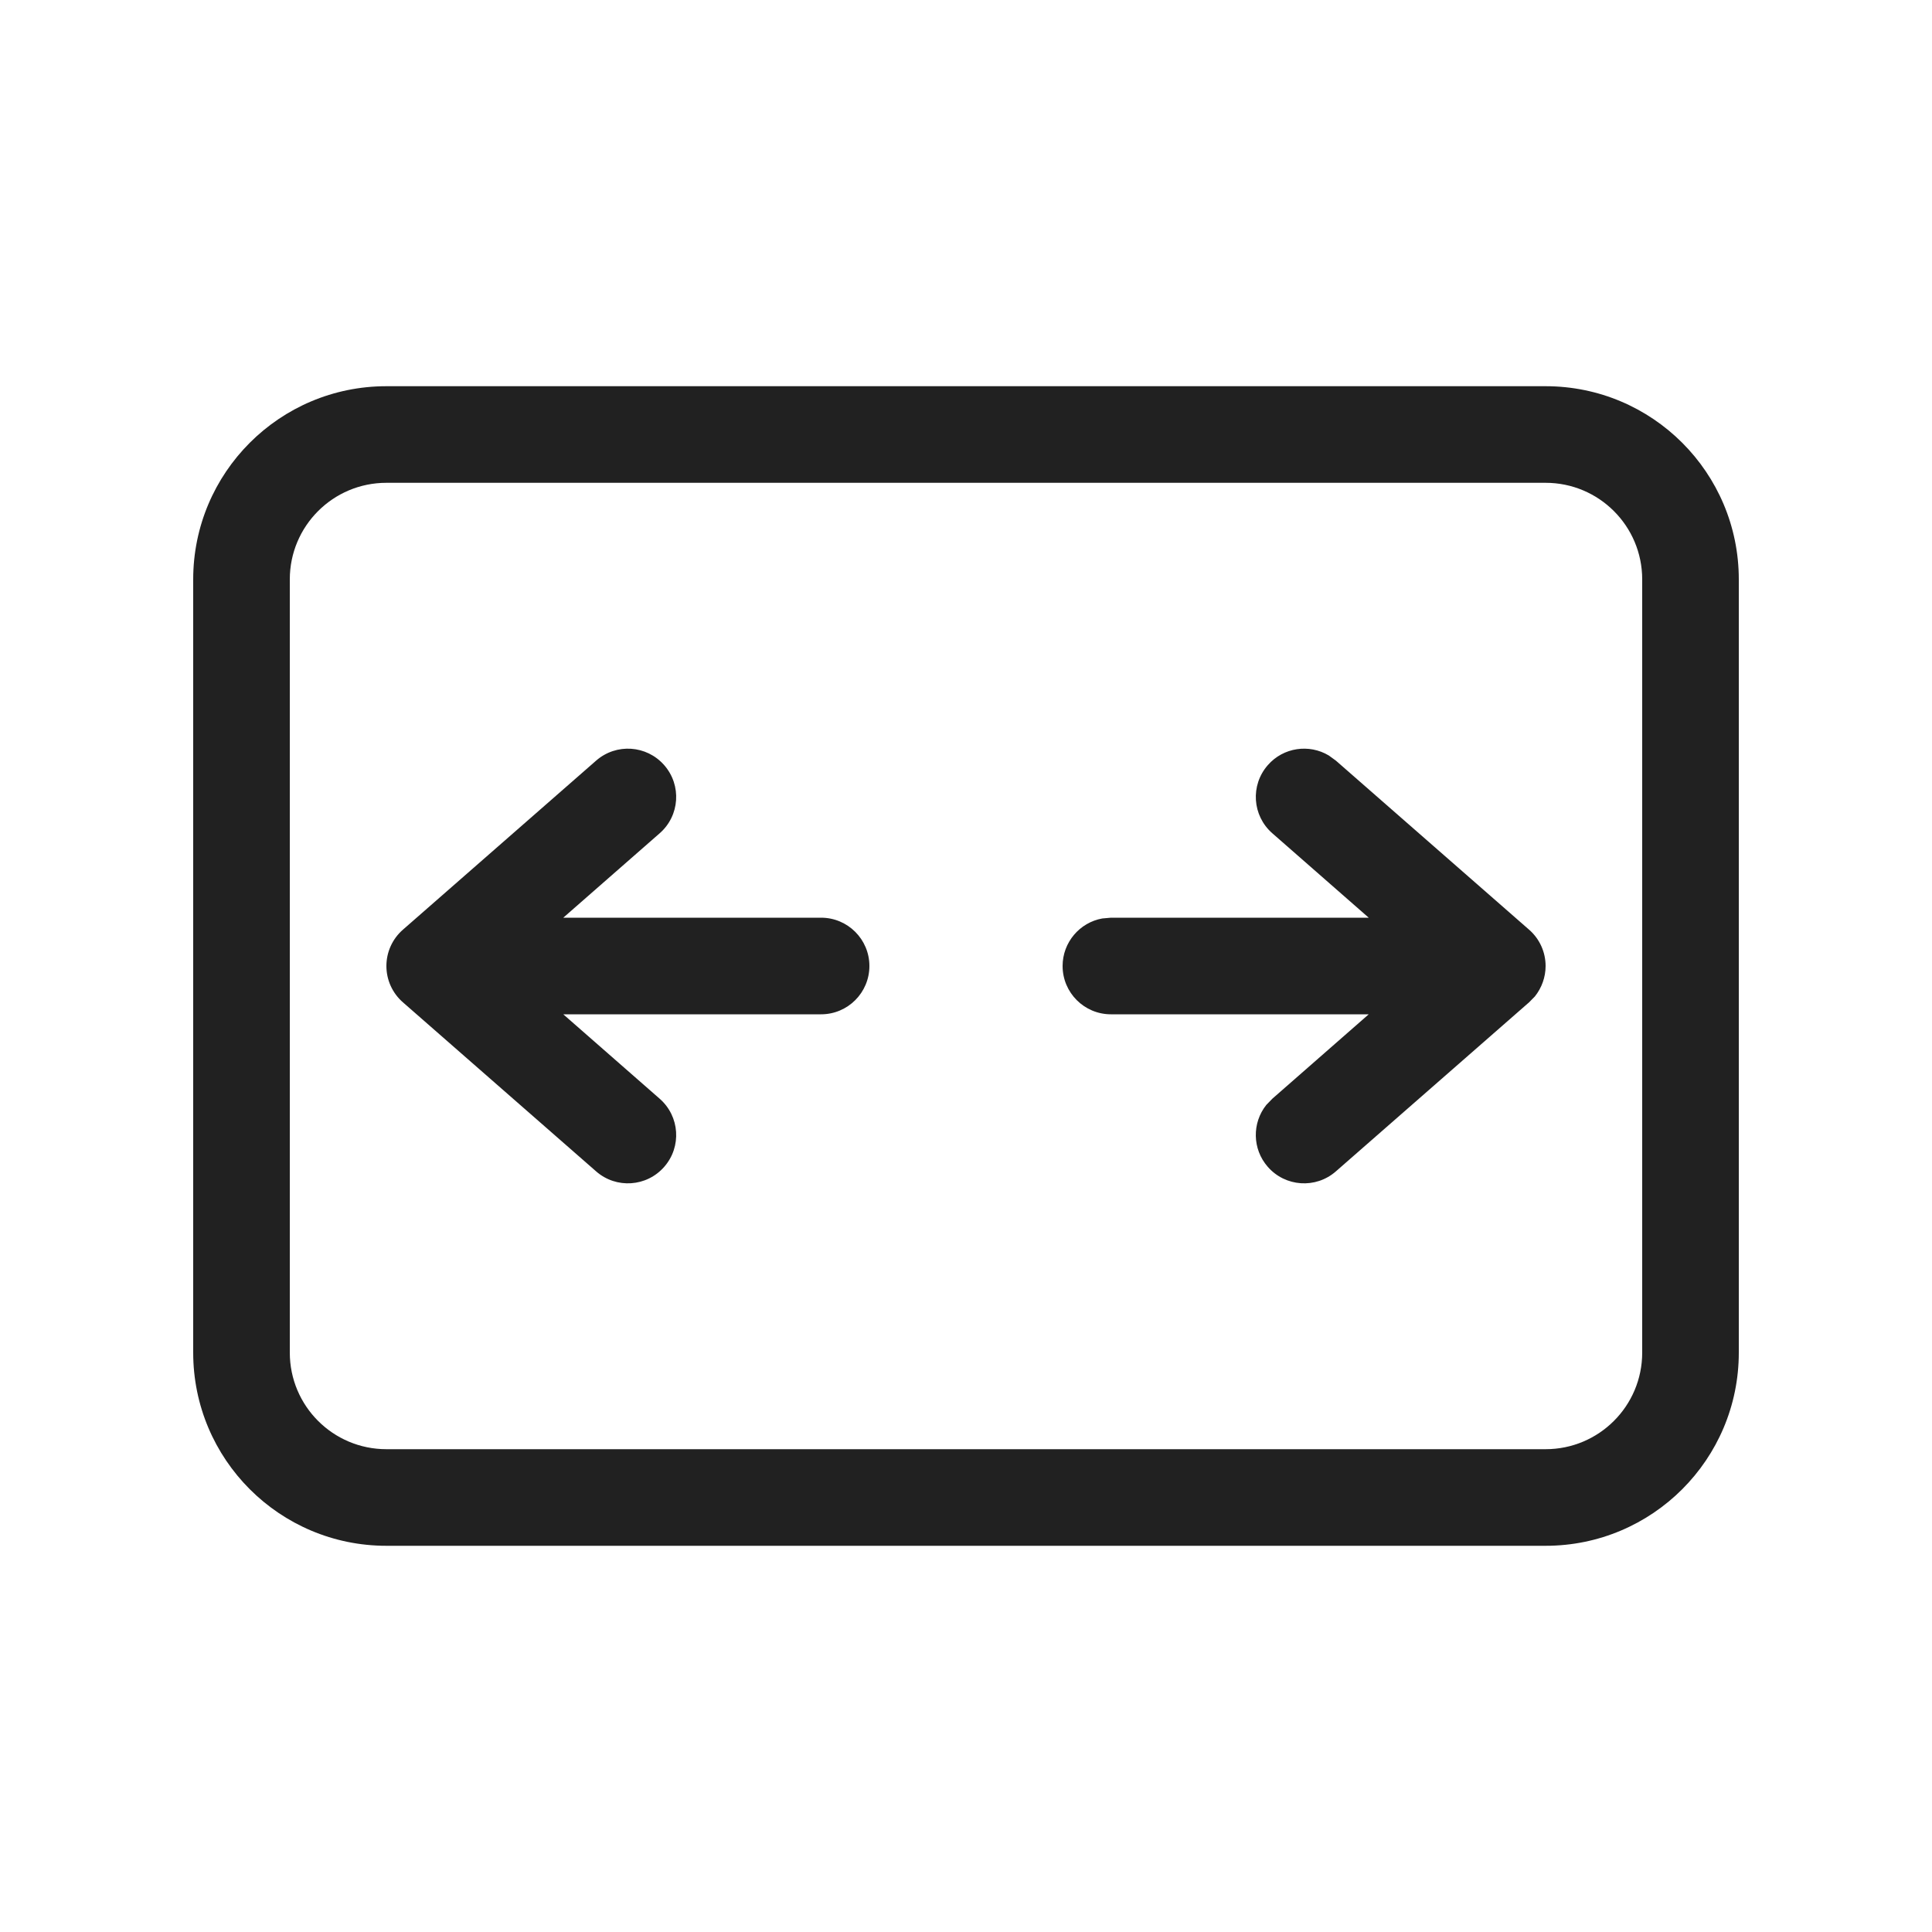 <?xml version="1.0" encoding="UTF-8"?>
<svg width="20px" height="20px" viewBox="0 0 20 20" version="1.1" xmlns="http://www.w3.org/2000/svg" xmlns:xlink="http://www.w3.org/1999/xlink">
    <!-- Generator: Sketch 64 (93537) - https://sketch.com -->
    <title>ic_fluent_fit_width_20_regular</title>
    <desc>Created with Sketch.</desc>
    <g id="🔍-System-Icons" stroke="none" stroke-width="1" fill="none" fill-rule="evenodd">
        <g id="ic_fluent_fit_width_20_regular" fill="#212121" fill-rule="nonzero">
            <path d="M16,3.998 C17.105,3.998 18,4.893 18,5.998 L18,14.002 C18,15.107 17.105,16.002 16,16.002 L4,16.002 C2.895,16.002 2,15.107 2,14.002 L2,5.998 C2,4.893 2.895,3.998 4,3.998 L16,3.998 Z M16,4.998 L4,4.998 C3.448,4.998 3,5.445 3,5.998 L3,14.002 C3,14.555 3.448,15.002 4,15.002 L16,15.002 C16.552,15.002 17,14.555 17,14.002 L17,5.998 C17,5.445 16.552,4.998 16,4.998 Z M6.876,7.921 C7.058,8.129 7.037,8.444 6.829,8.626 L5.831,9.5 L8.5,9.5 C8.776,9.5 9,9.724 9,10 C9,10.276 8.776,10.5 8.5,10.5 L5.831,10.5 L6.829,11.374 C7.037,11.556 7.058,11.871 6.876,12.079 C6.694,12.287 6.379,12.308 6.171,12.126 L4.171,10.376 C4.062,10.281 4,10.144 4,10 C4,9.856 4.062,9.719 4.171,9.624 L6.171,7.874 C6.379,7.692 6.694,7.713 6.876,7.921 Z M13.124,7.921 C13.285,7.736 13.553,7.699 13.756,7.821 L13.829,7.874 L15.829,9.624 C15.938,9.719 16,9.856 16,10 C16,10.115 15.96,10.226 15.889,10.315 L15.829,10.376 L13.829,12.126 C13.621,12.308 13.306,12.287 13.124,12.079 C12.962,11.894 12.961,11.624 13.108,11.439 L13.171,11.374 L14.169,10.5 L11.5,10.5 C11.224,10.5 11,10.276 11,10 C11,9.755 11.177,9.55 11.41,9.508 L11.5,9.5 L14.169,9.5 L13.171,8.626 C12.963,8.444 12.942,8.129 13.124,7.921 Z" id="🎨-Color"></path>
        </g>
    </g>
</svg>